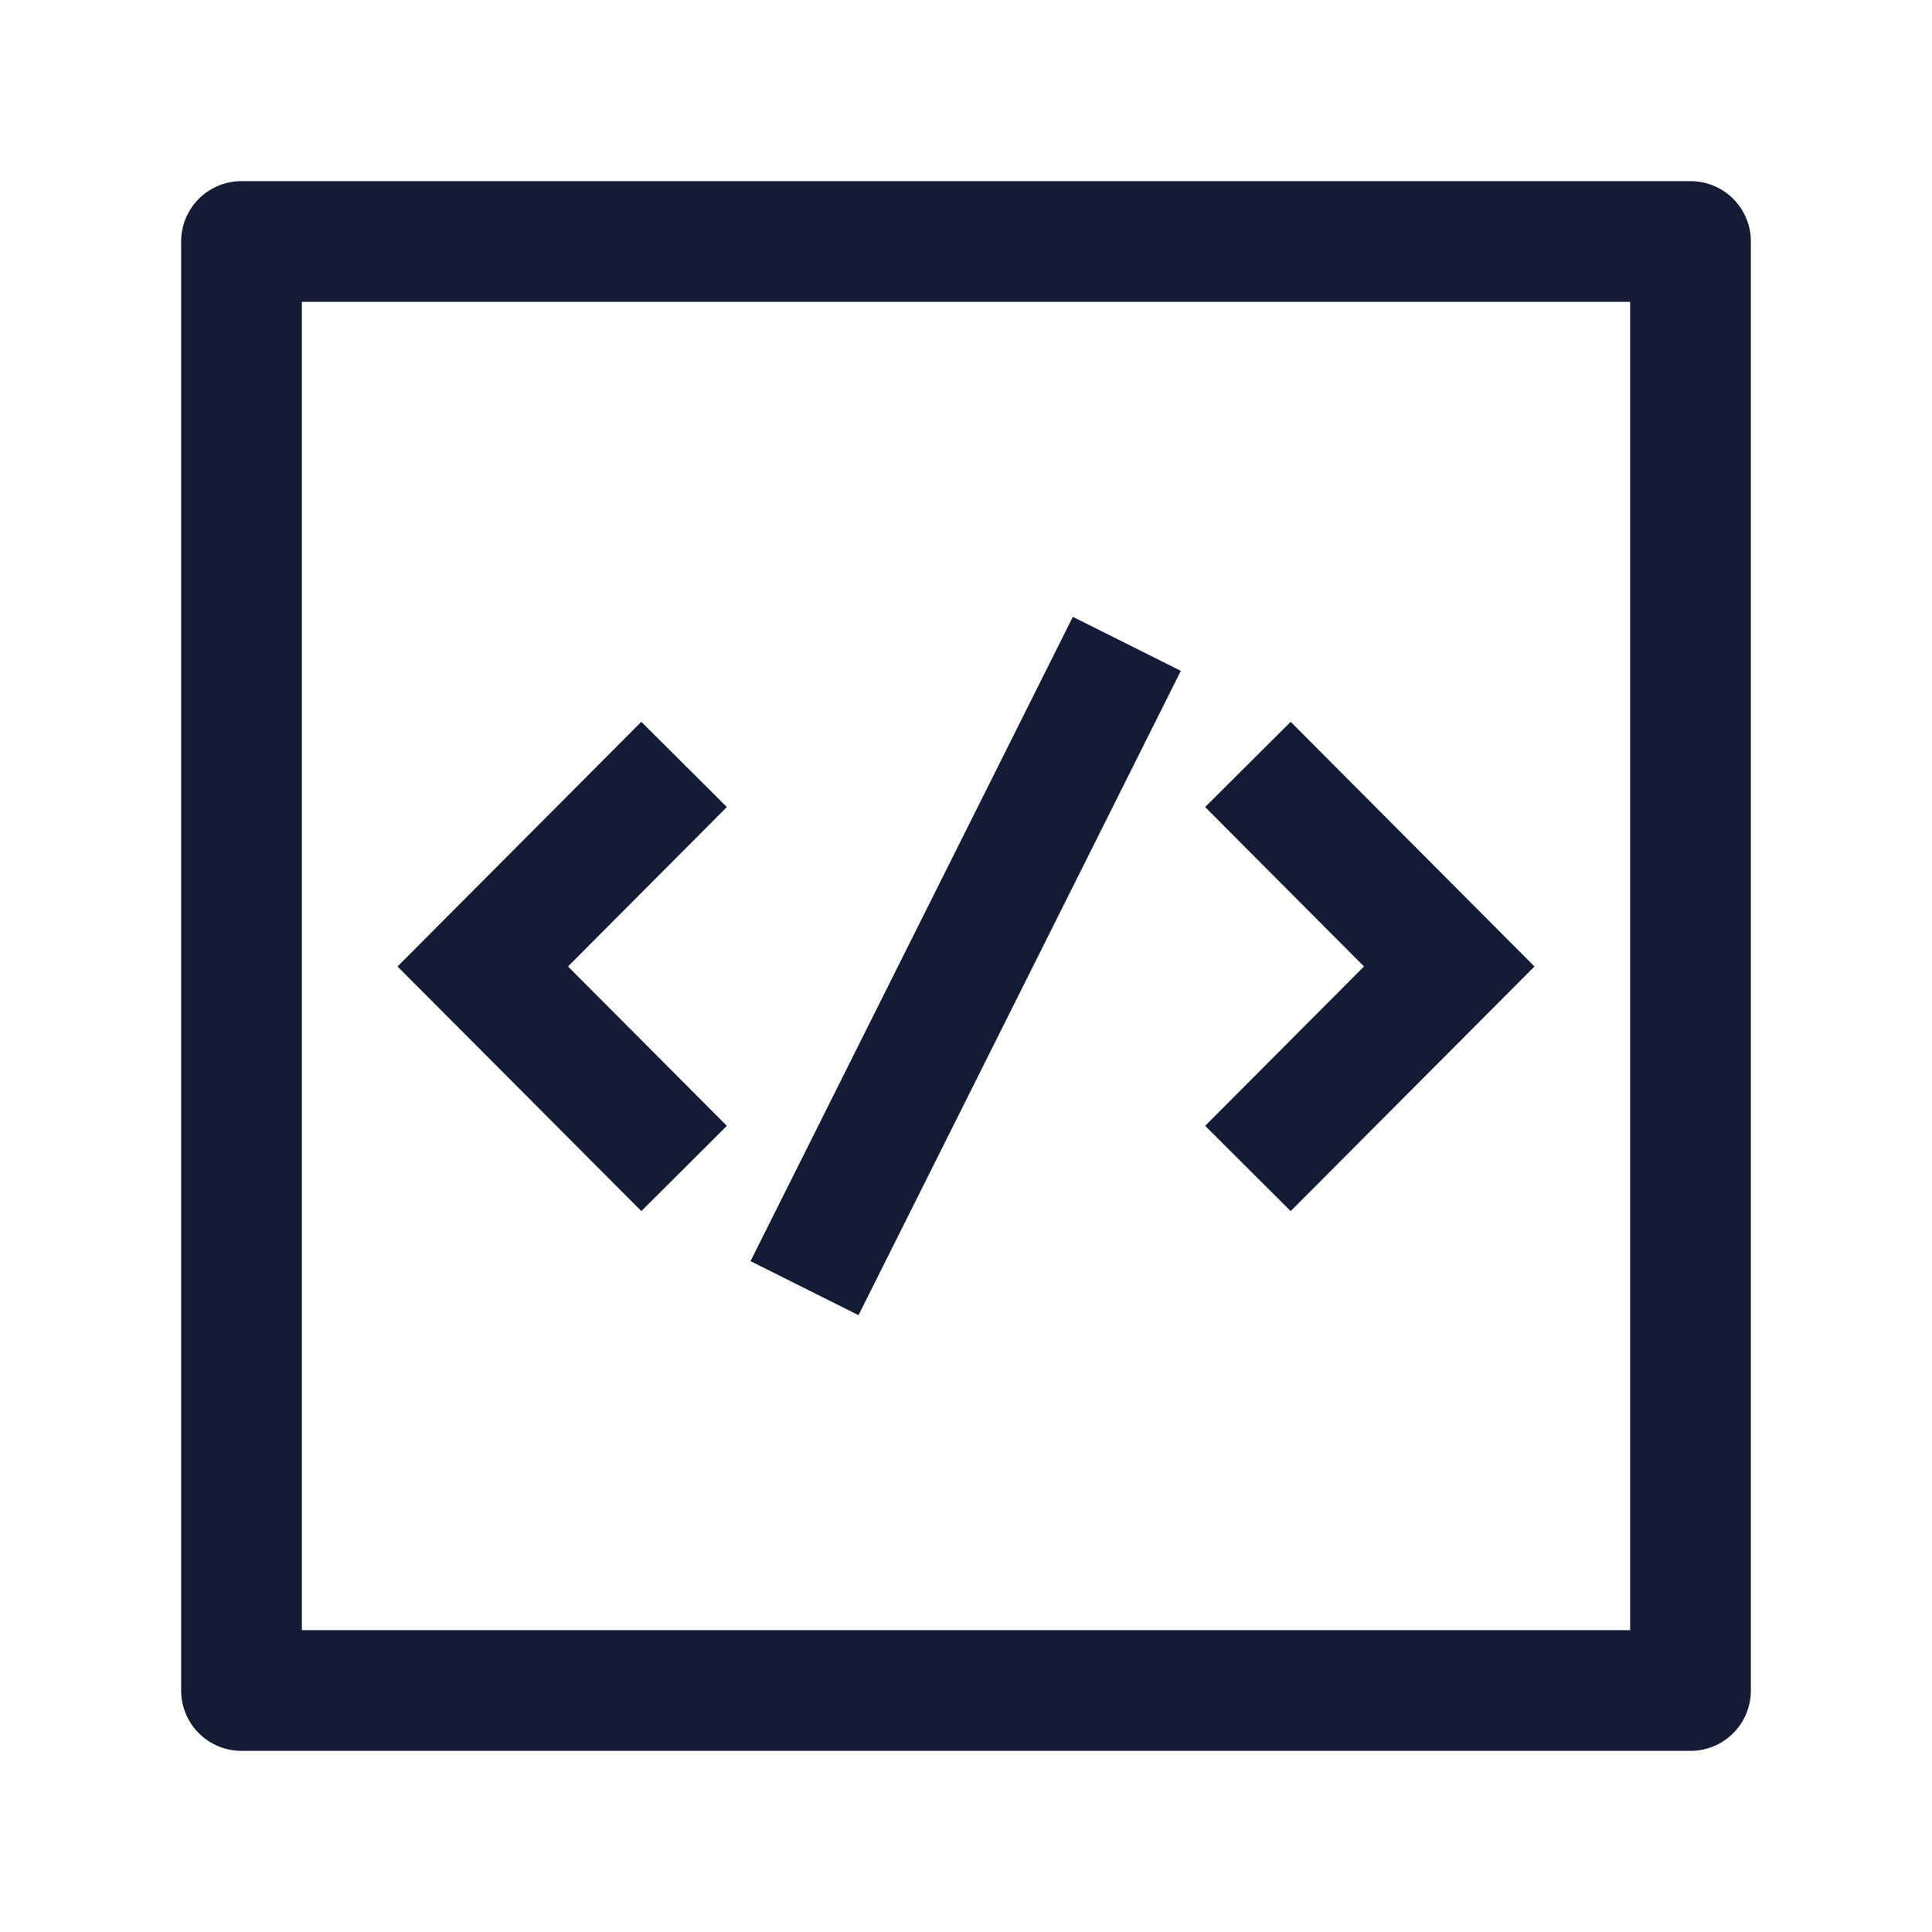 <svg width="24" height="24" viewBox="0 0 24 24" fill="none" xmlns="http://www.w3.org/2000/svg">
<path d="M3 3V21H21V3H3Z" stroke="#141B34" stroke-width="1.5" stroke-linejoin="round"/>
<path d="M15.502 9.496L18.003 12.006L15.502 14.515M8.498 9.496L5.997 12.006L8.498 14.515M13.998 7.998L9.994 16.002" stroke="#141B34" stroke-width="1.5"/>
</svg>
